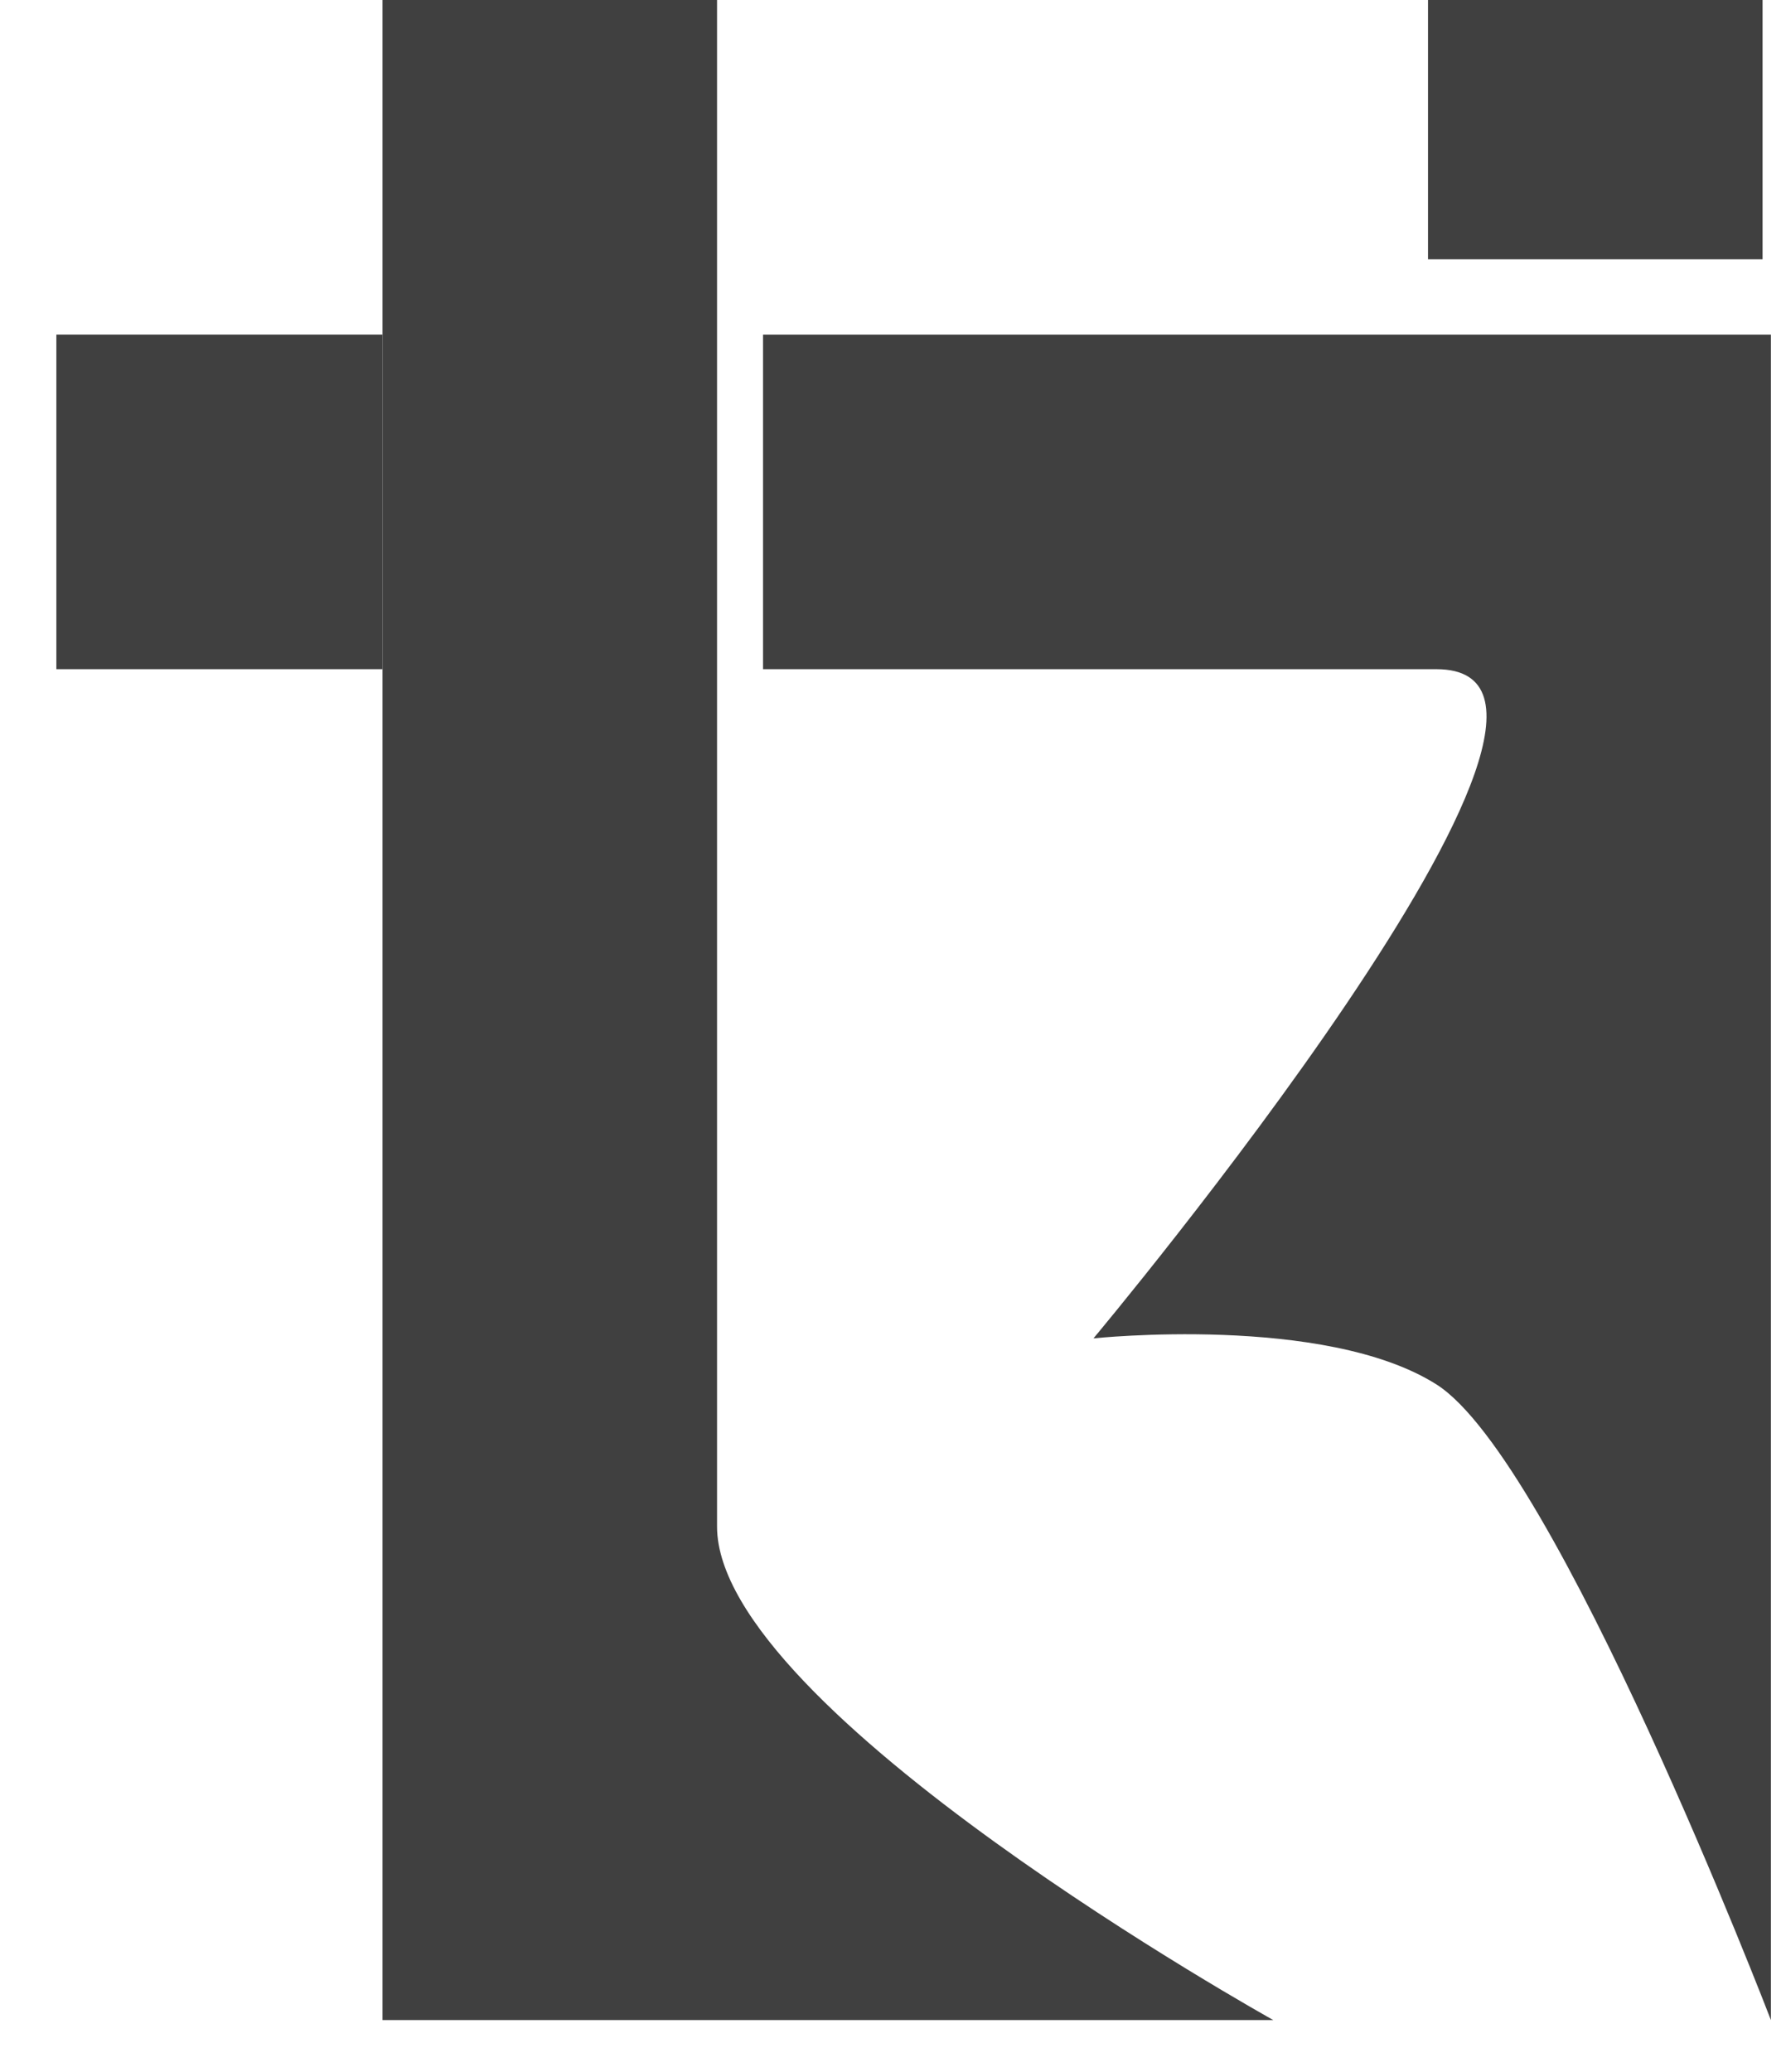<svg width="25" height="29" viewBox="0 0 25 29" fill="none" xmlns="http://www.w3.org/2000/svg">
<path d="M10.681 4.683H15.423H24.789V16.478V28.274C24.789 28.274 21.779 20.434 20.106 19.376C18.545 18.389 15.306 18.732 15.306 18.732C15.306 18.732 23.15 9.366 20.106 9.366C17.362 9.366 13.081 9.366 13.081 9.366H10.681V4.683Z" fill="#404040"/>
<rect x="0.789" y="4.683" width="4.566" height="4.683" fill="#404040"/>
<rect x="19.989" width="4.683" height="3.629" fill="#404040"/>
<path d="M5.354 0H10.037V13.903V21.366C10.037 23.942 17.823 28.273 17.823 28.273H11.442H8.34H6.759H6.115H5.354V27.253V26.525V25.069V22.156V16.332V0Z" fill="#404040"/>
</svg>
